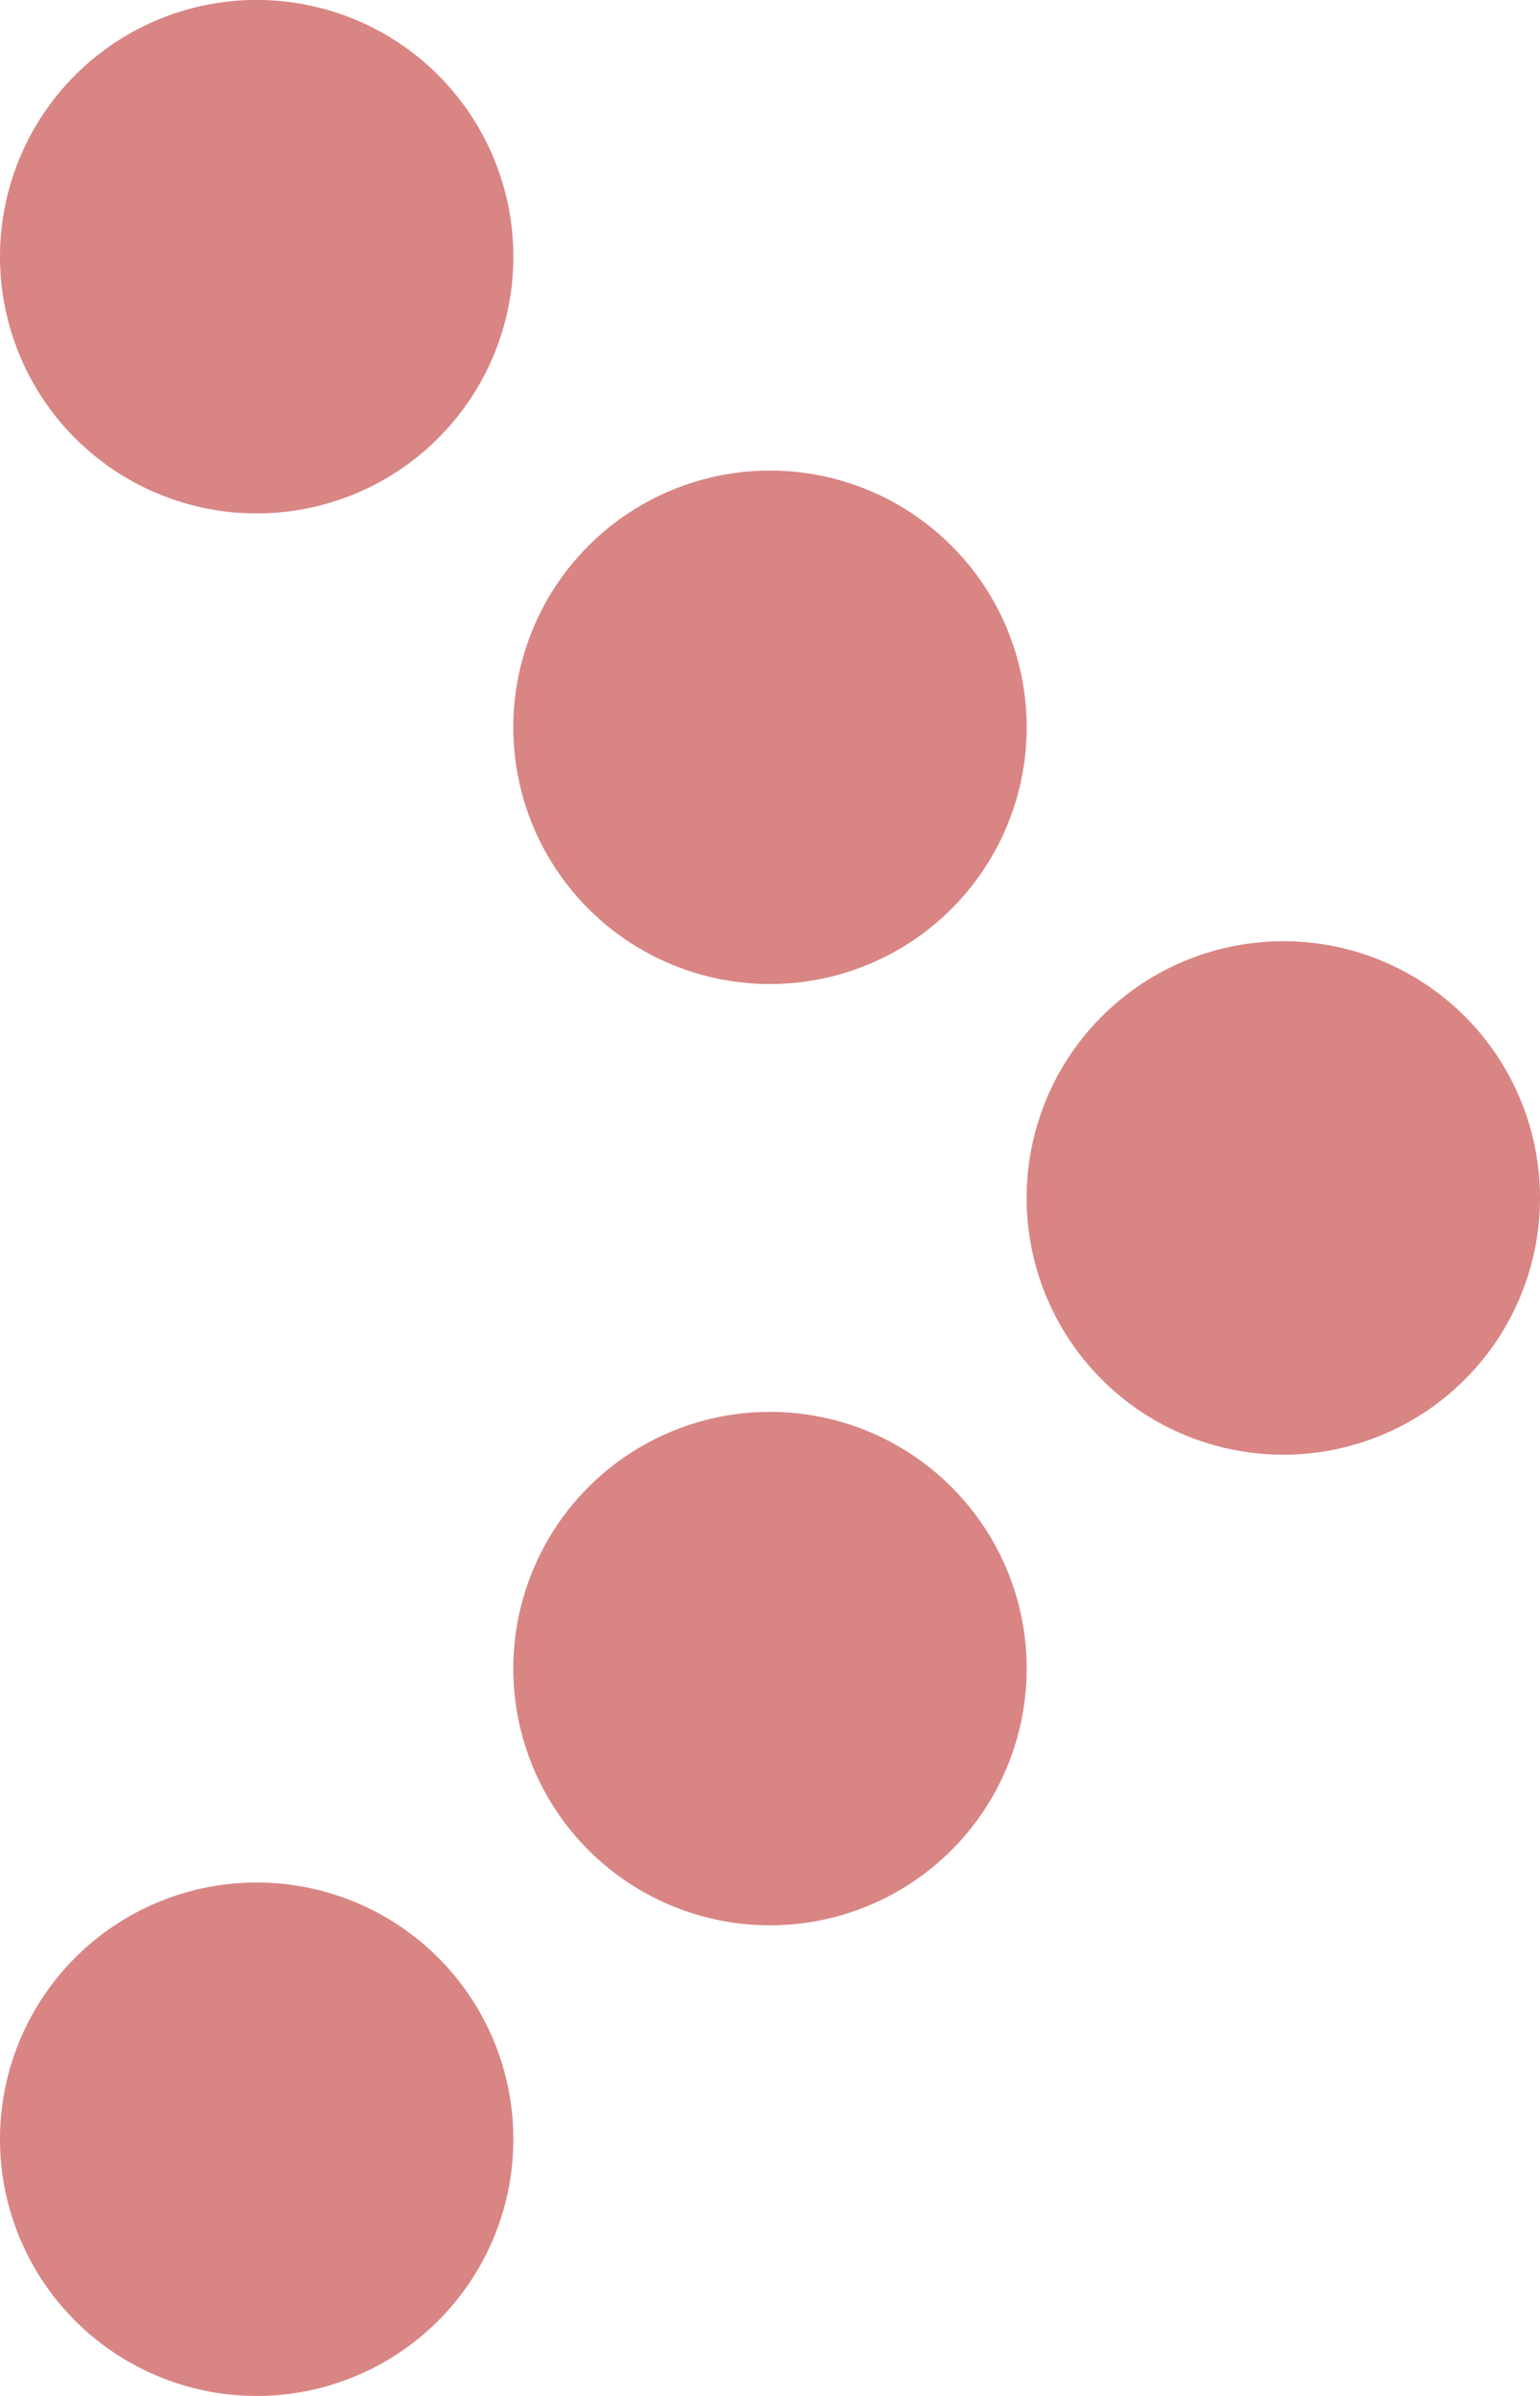 <svg id="Layer_1" data-name="Layer 1" xmlns="http://www.w3.org/2000/svg" viewBox="0 0 329.14 512"><defs><style>.cls-1{fill:#d88584;}</style></defs><title>next</title><path class="cls-1" d="M666.71,400.15A54.86,54.86,0,1,0,721.57,455a54.85,54.85,0,0,0-54.86-54.86" transform="translate(-392.43 -199.01)"/><path class="cls-1" d="M557,409.29a54.86,54.86,0,1,0-54.86-54.86A54.85,54.85,0,0,0,557,409.29" transform="translate(-392.43 -199.01)"/><path class="cls-1" d="M447.29,308.72a54.86,54.86,0,1,0-54.86-54.86,54.85,54.85,0,0,0,54.86,54.86" transform="translate(-392.43 -199.01)"/><path class="cls-1" d="M557,500.72a54.86,54.86,0,1,0,54.86,54.86A54.85,54.85,0,0,0,557,500.72" transform="translate(-392.43 -199.01)"/><path class="cls-1" d="M447.29,601.29a54.86,54.86,0,1,0,54.86,54.86,54.85,54.85,0,0,0-54.86-54.86" transform="translate(-392.43 -199.01)"/></svg>